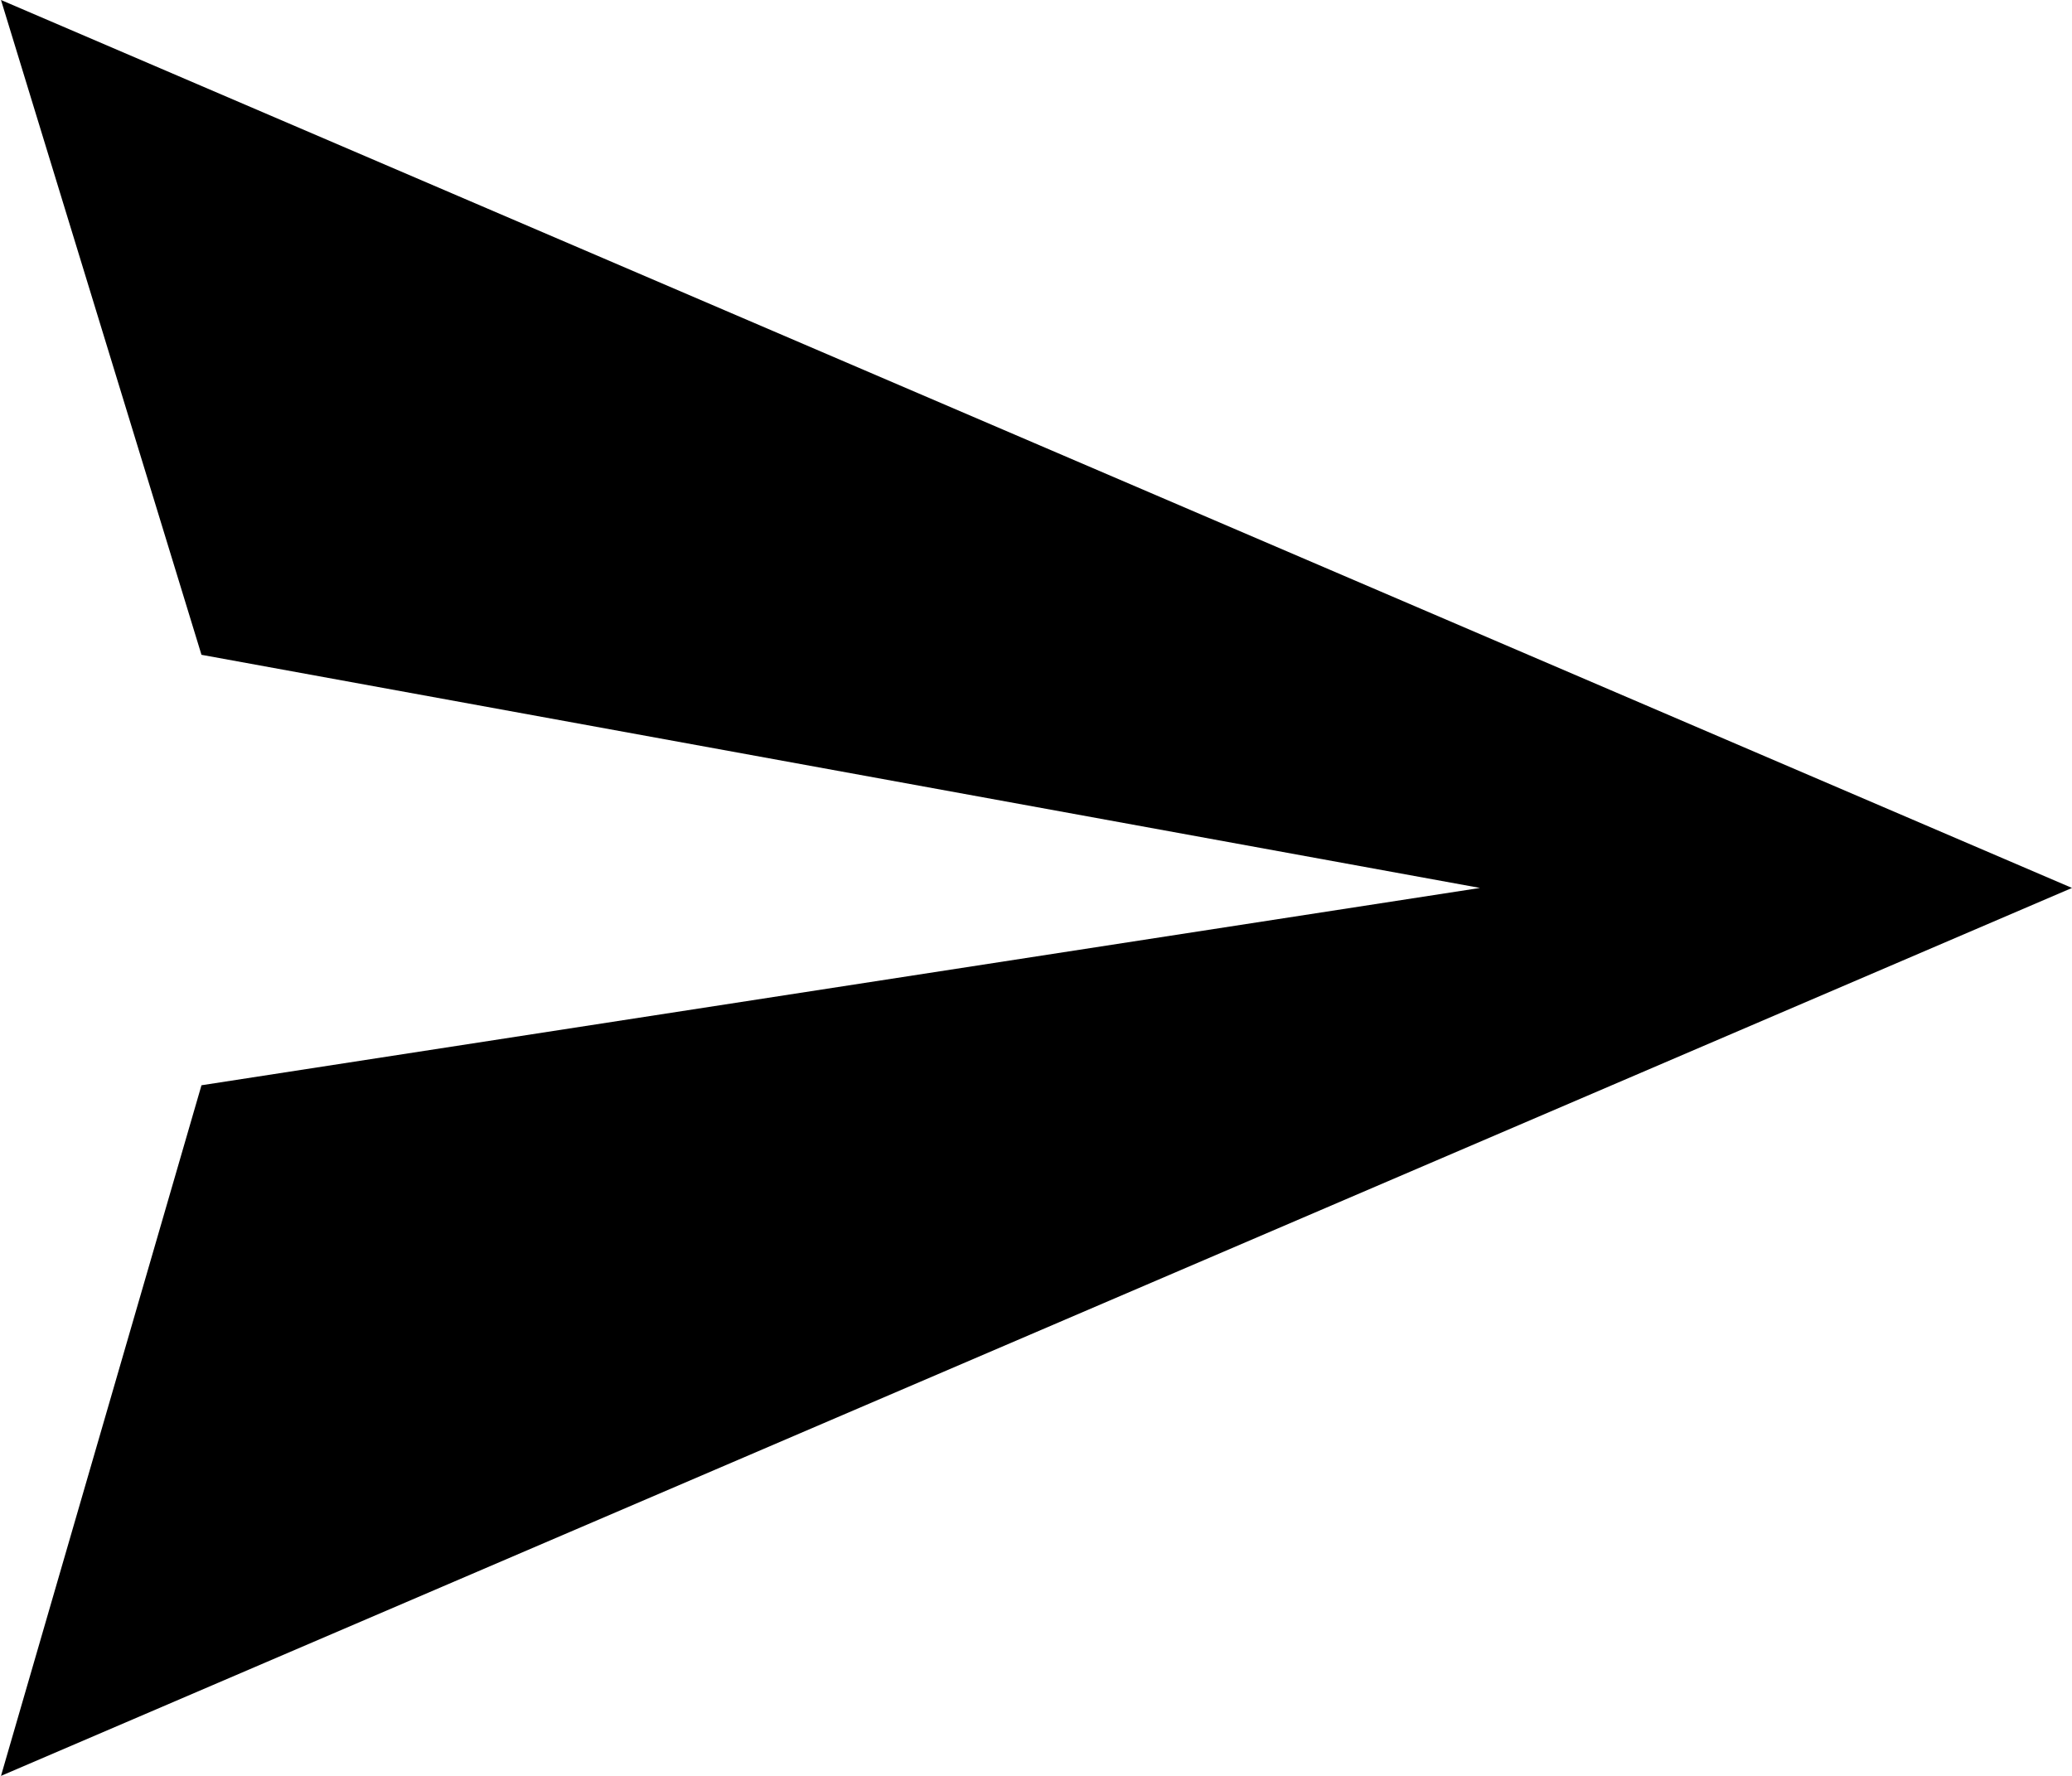 <?xml version="1.0" encoding="UTF-8"?>
<svg width="21px" height="18px" viewBox="0 0 21 18" version="1.1" xmlns="http://www.w3.org/2000/svg" xmlns:xlink="http://www.w3.org/1999/xlink">
    <!-- Generator: Sketch 55.2 (78181) - https://sketchapp.com -->
    <title>send-24px(3) copy</title>
    <desc>Created with Sketch.</desc>
    <g id="Page-1" stroke="none" stroke-width="1" fill="none" fill-rule="evenodd">
        <g id="send-24px(3)-copy" transform="translate(-2, -3)">
            <polygon id="Path" points="0 0 24 0 24 24 0 24"></polygon>
            <polygon id="Path" fill="#000000" fill-rule="nonzero" points="2.01 21 23 12 2.01 3 4.042 9.637 17 12 4.042 14"></polygon>
        </g>
    </g>
</svg>